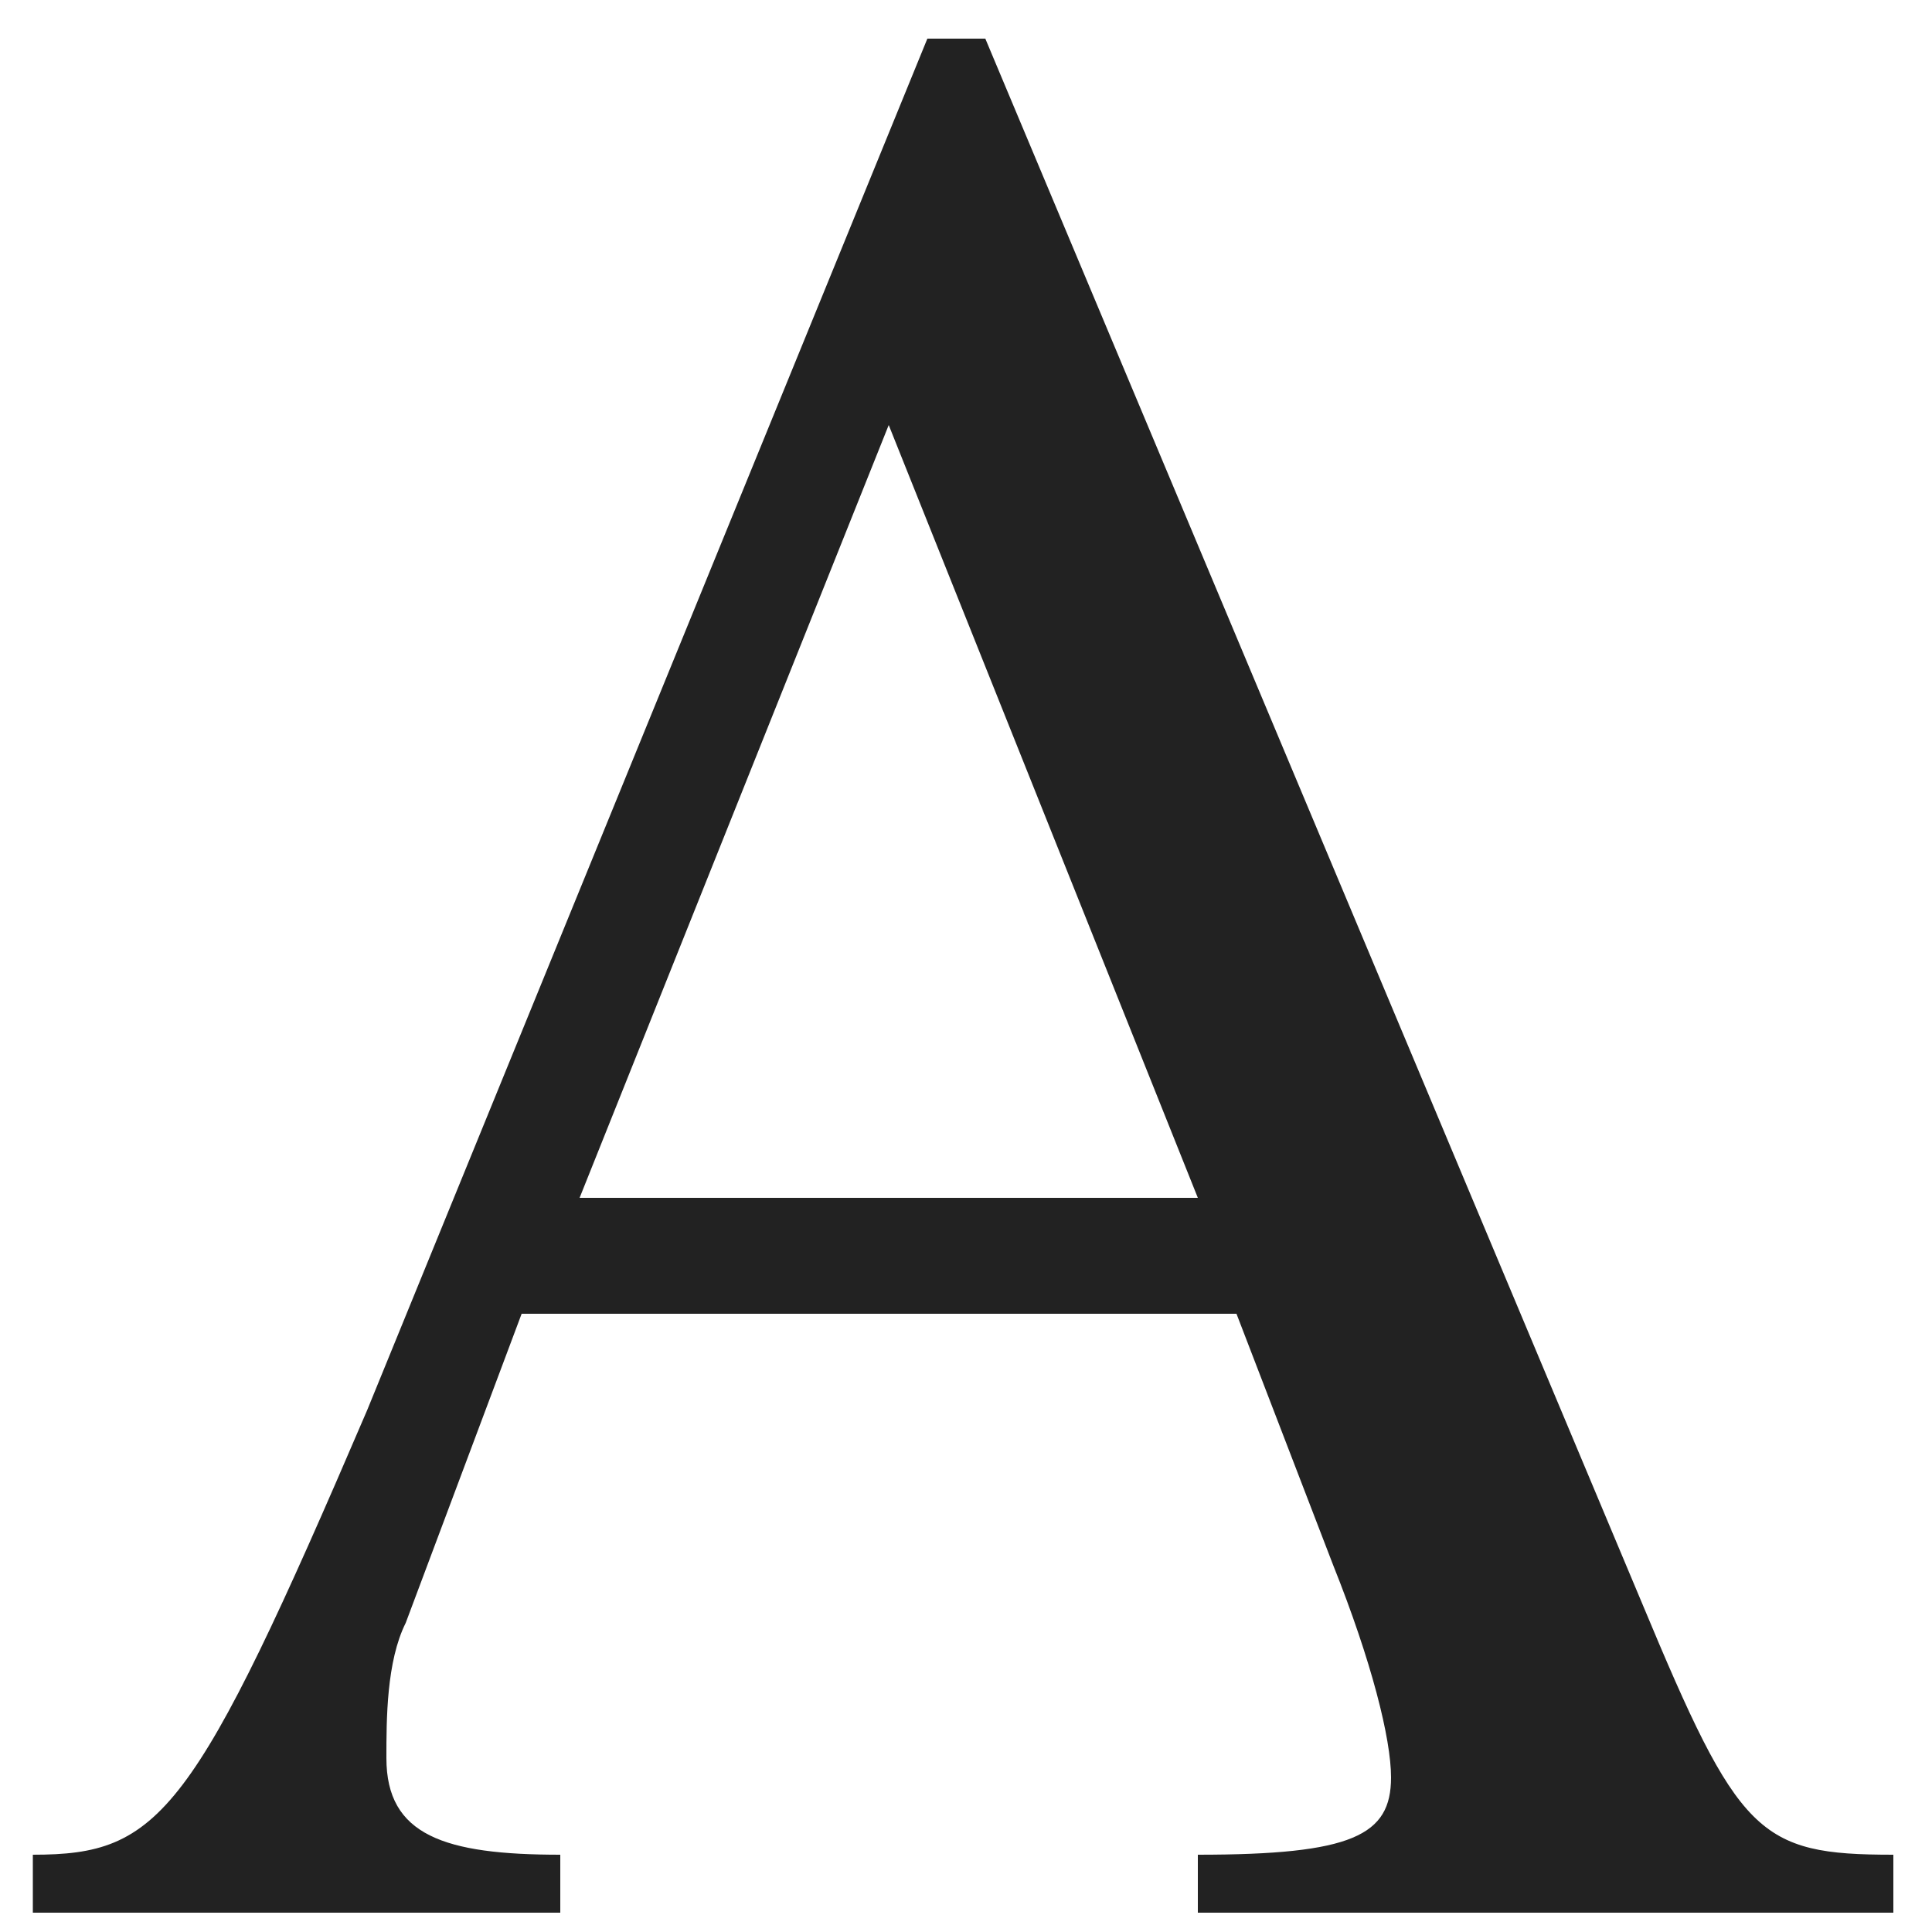 <?xml version="1.1" encoding="UTF-8"?>
<svg height="100" width="100">

  <path style="fill:#222222;stroke:none;" d="M 98,96 C 91,96 90,95 85,83 L 51,2 48,2 19,73 C 10,94 8.3,96 1.7,96 l 0,3 27.3,0 0,-3 c -6,0 -9,-1 -9,-5 0,-2 0,-5 1,-7 l 6,-16 37,0 5,13 c 2,5 3,9 3,11 0,3 -2,4 -10,4 l 0,3 36,0 0,-3 M 30,62 46,22 62,62 30,62"/>

</svg>
